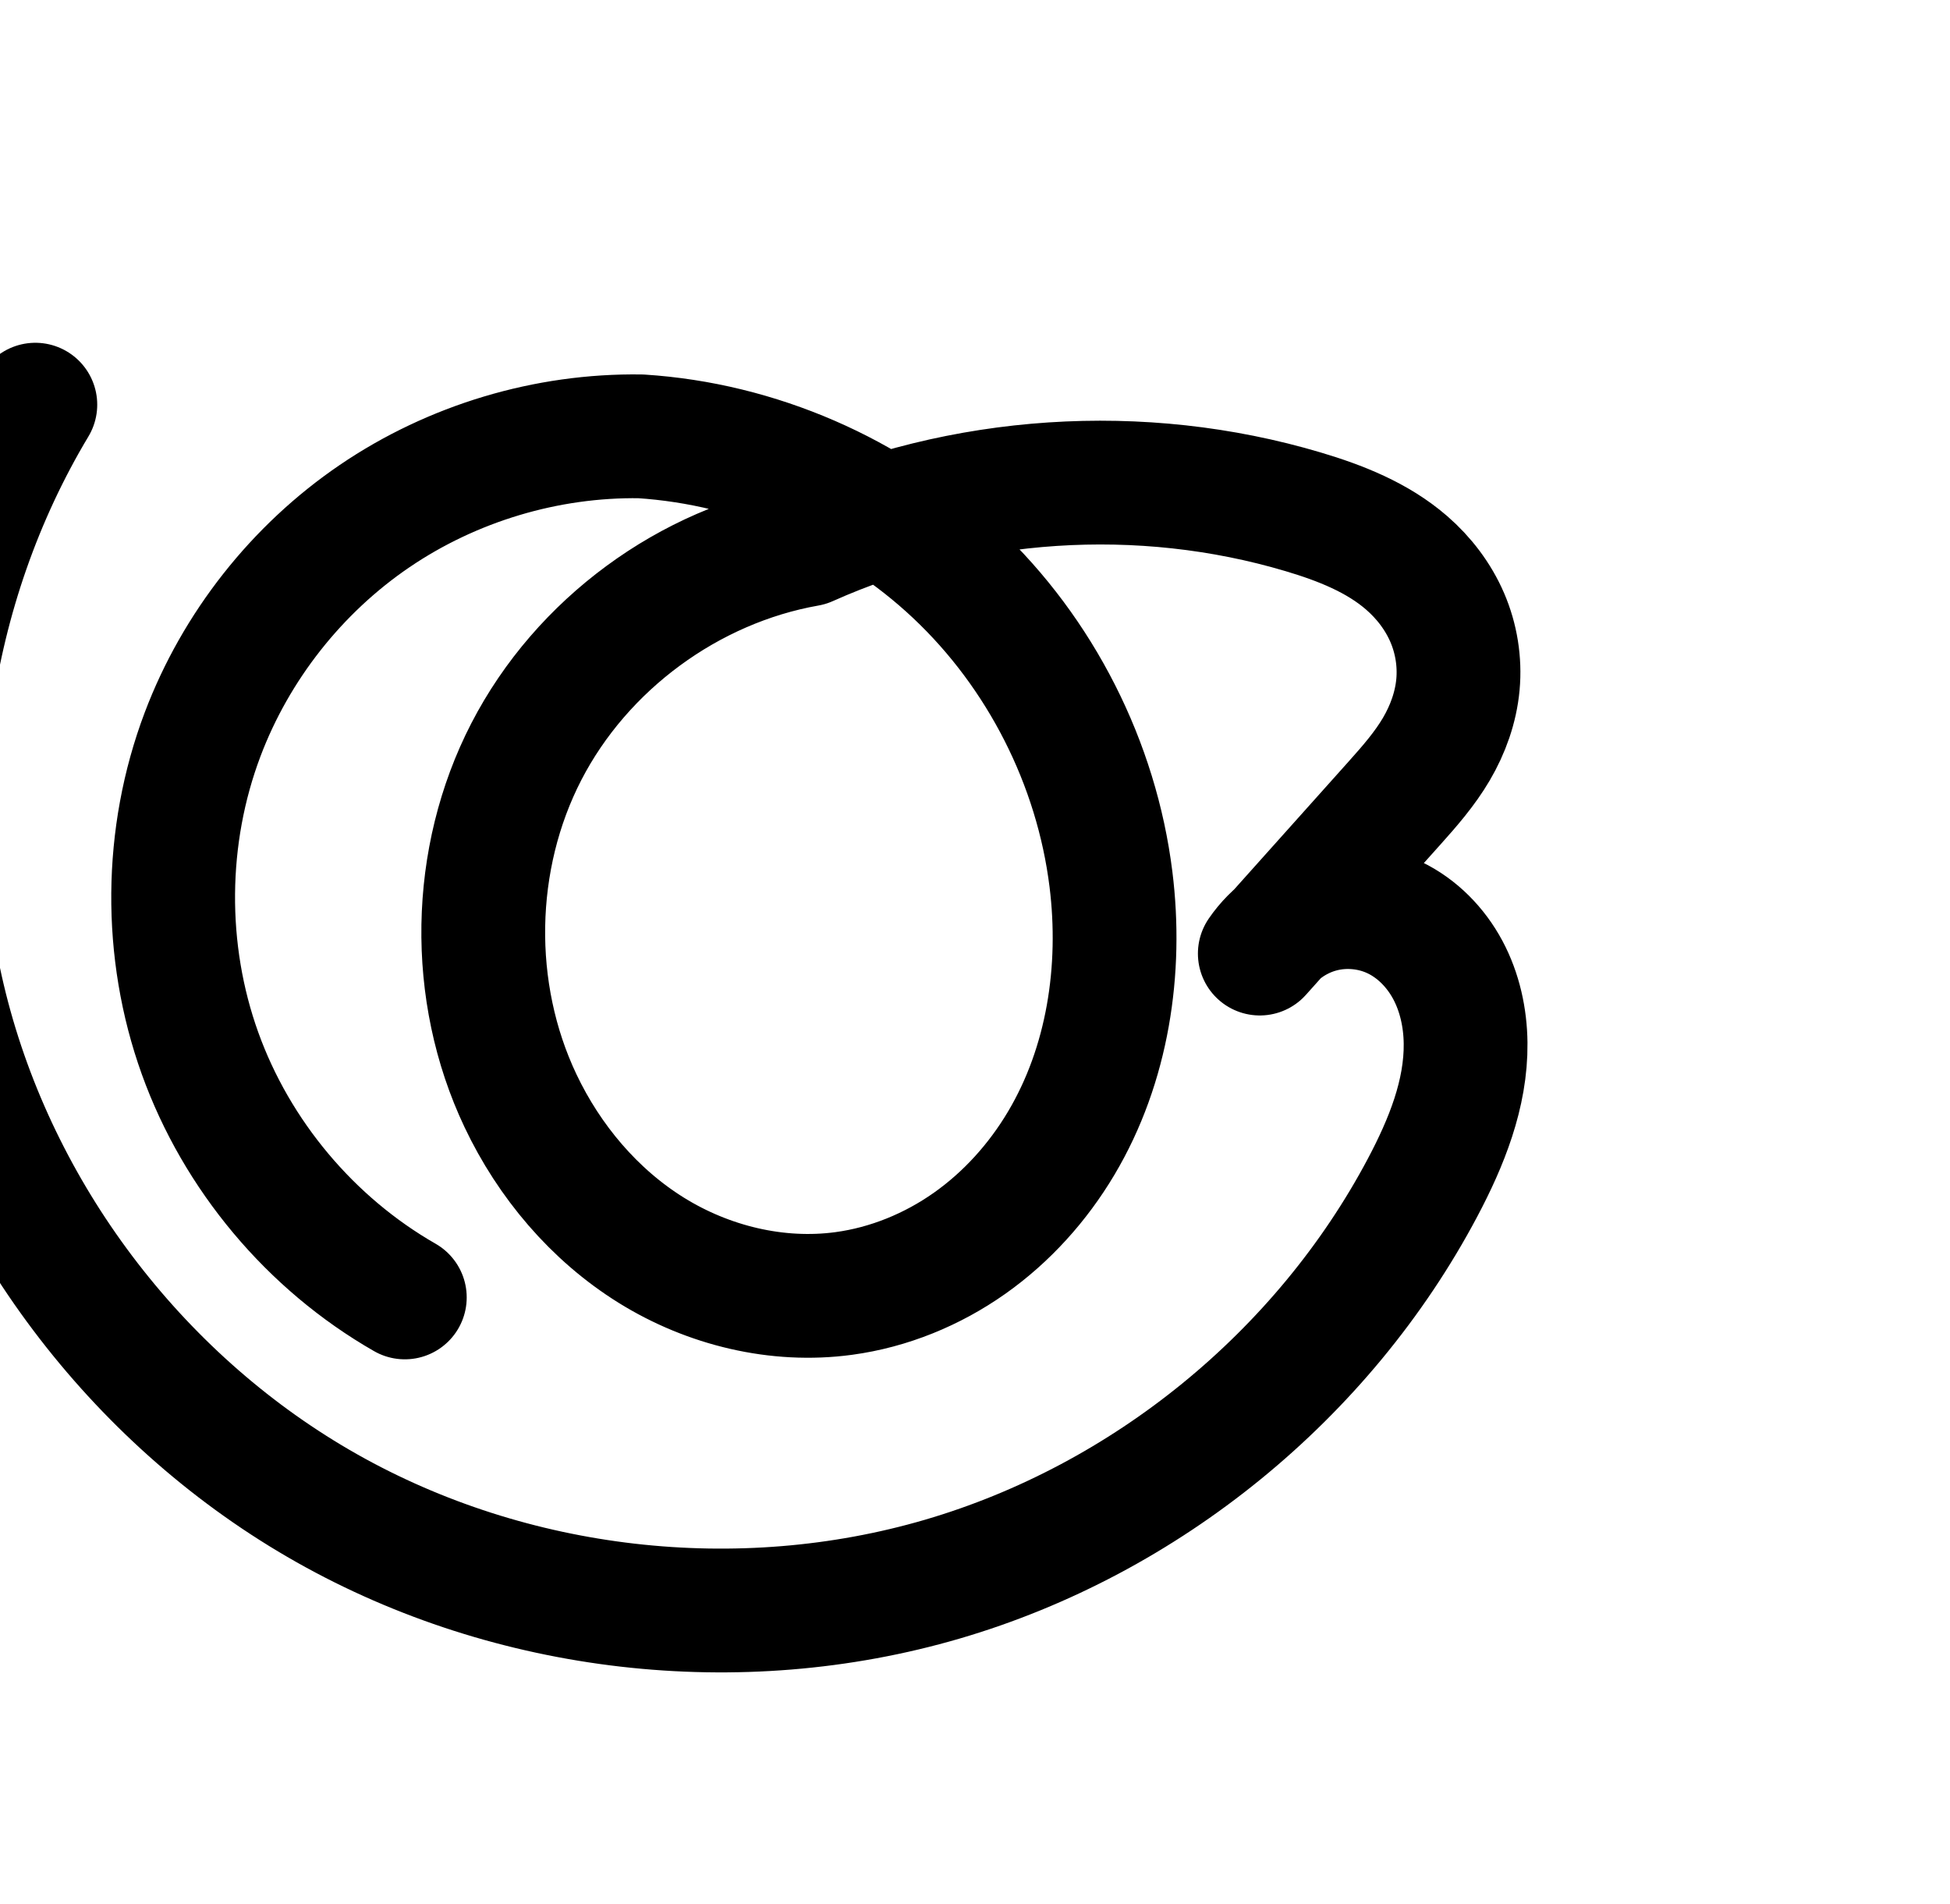 <?xml version="1.0" encoding="UTF-8" standalone="no"?>
<!-- Created with Inkscape (http://www.inkscape.org/) -->

<svg
   xmlns:dc="http://purl.org/dc/elements/1.1/"
   xmlns:cc="http://creativecommons.org/ns#"
   xmlns:rdf="http://www.w3.org/1999/02/22-rdf-syntax-ns#"
   xmlns:svg="http://www.w3.org/2000/svg"
   xmlns="http://www.w3.org/2000/svg"
   xmlns:sodipodi="http://sodipodi.sourceforge.net/DTD/sodipodi-0.dtd"
   xmlns:inkscape="http://www.inkscape.org/namespaces/inkscape"
   width="2048"
   height="2000"
   id="svg2992"
   version="1.1"
   inkscape:version="0.91pre2 r13516"
   sodipodi:docname="രൂ.svg">
  <defs
     id="defs5498">
    <inkscape:path-effect
       effect="spiro"
       id="path-effect4574"
       is_visible="true" />
  </defs>
  <sodipodi:namedview
     inkscape:window-height="857"
     inkscape:window-width="1600"
     inkscape:pageshadow="2"
     inkscape:pageopacity="0.0"
     borderopacity="1.0"
     bordercolor="#666666"
     pagecolor="#ffffff"
     id="base"
     showgrid="true"
     showguides="true"
     inkscape:guide-bbox="true"
     inkscape:zoom="0.32102648"
     inkscape:cx="409.9924"
     inkscape:cy="909.11509"
     inkscape:window-x="1593"
     inkscape:window-y="-12"
     inkscape:current-layer="layer1"
     inkscape:window-maximized="1">
    <sodipodi:guide
       orientation="horizontal"
       position="0,600"
       id="guide5596" />
    <inkscape:grid
       type="xygrid"
       id="grid3769"
       empspacing="5"
       visible="true"
       enabled="true"
       snapvisiblegridlinesonly="true" />
    <sodipodi:guide
       orientation="0,1"
       position="-1400,1600"
       id="guide4157" />
  </sodipodi:namedview>
  <g
     inkscape:label="Layer 1"
     inkscape:groupmode="layer"
     id="layer1"
     transform="translate(0,1000)">
    <path
       style="fill:none;stroke:#000000;stroke-width:130;stroke-linecap:round;stroke-linejoin:round;stroke-miterlimit:4;stroke-dasharray:none;stroke-opacity:1"
       d="M 425.16,362.62 C 326.273,306.004 248.561,213.331 210.043,106.091 c -38.518,-107.24 -37.529,-228.18 2.737,-334.776 34.919,-92.441 98.907,-173.658 180.609,-229.24 81.703,-55.582 180.744,-85.272 279.549,-83.803 122.364,7.827 241.462,59.545 330.718,143.613 89.256,84.069 148.004,199.861 163.134,321.538 11.816,95.023 -3.281,194.883 -52.213,277.192 -24.466,41.154 -57.16,77.559 -96.281,105.16 -39.121,27.601 -84.692,46.277 -132.137,52.694 -69.848,9.448 -142.376,-8.22 -202.223,-45.454 -59.847,-37.234 -107.102,-93.335 -137.302,-157.022 -54.268,-114.442 -51.901,-254.136 6.212,-366.674 58.113,-112.538 170.643,-195.345 295.372,-217.356 162.053,-72.639 350.281,-85.083 520.487,-34.409 39.012,11.615 77.931,26.917 108.674,53.595 18.146,15.747 33.077,35.334 42.59,57.397 9.513,22.062 13.453,46.509 11.255,70.434 -2.198,23.925 -10.508,47.082 -22.678,67.798 -12.17,20.716 -28.098,38.929 -44.122,56.831 L 1323.115,1.485 c 15.013,-21.891 38.02,-38.168 63.659,-45.04 25.639,-6.872 53.702,-4.283 77.651,7.165 24.044,11.493 43.56,31.546 56.13,55.045 12.57,23.499 18.397,50.295 18.697,76.943 0.601,53.296 -20.204,104.527 -45.163,151.622 C 1389.78,444.045 1203.646,595.848 989.865,658.445 776.085,721.041 537.469,693.607 343.472,584.129 149.474,474.65 2.647,284.566 -54.274,69.205 -111.194,-146.157 -77.459,-383.963 37.112,-574.997"
       id="path4572"
       inkscape:path-effect="#path-effect4574"
       inkscape:original-d="m 425.16048,362.6199 c -35.39681,-69.56522 -318.57127,-521.73912 -212.38084,-591.30434 106.19041,-69.56522 353.96807,-278.26088 460.1585,-313.04349 385.53696,12.69858 457.57346,308.09064 493.85216,465.15148 70.7936,278.26086 -139.0438,400.26368 -280.6309,435.04629 -141.5872,34.78261 -374.92153,6.22016 -339.52471,-202.4755 35.3968,-208.695649 266.18749,-549.24681 301.58429,-584.02942 0,0 400.48662,-114.40947 520.48662,-34.40947 120,80 68.6745,-26.40537 108.6745,53.59463 40,80 46.6973,185.81478 -12.9551,252.46003 L 1323.115,1.4853058 c 0,0 21.31,-237.8751958 141.31,-37.8751958 120,200 236.5628,-21.665497 29.6648,283.61011 C 1179.3295,711.64518 37.111837,-574.99745 37.111837,-574.99745"
       inkscape:connector-curvature="0"
       sodipodi:nodetypes="csccsscssscssc" />
  </g>
</svg>
